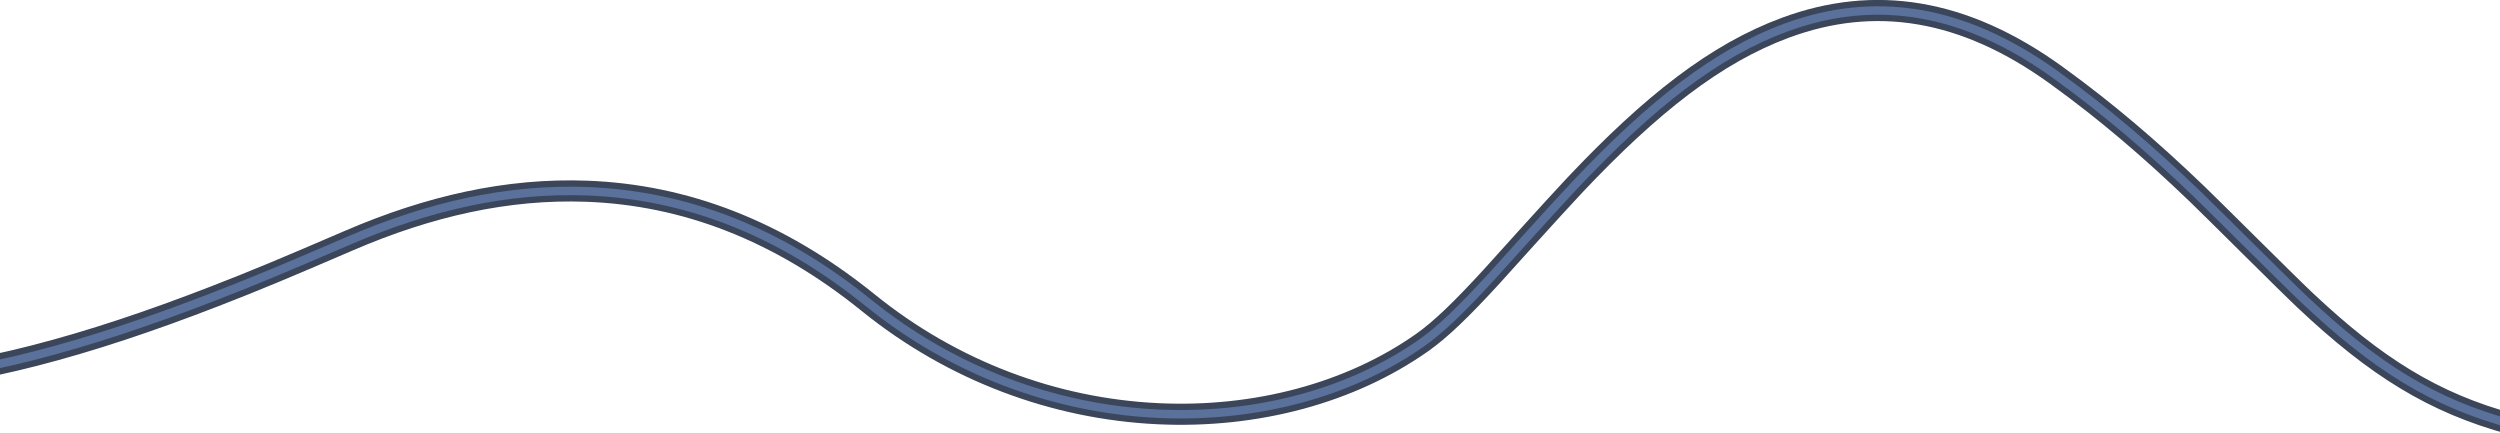 <?xml version="1.0" encoding="UTF-8" standalone="no"?>
<svg width="1184px" height="205px" viewBox="0 0 1184 205" version="1.1" xmlns="http://www.w3.org/2000/svg" xmlns:xlink="http://www.w3.org/1999/xlink" xmlns:sketch="http://www.bohemiancoding.com/sketch/ns">
    <!-- Generator: Sketch 3.3.3 (12081) - http://www.bohemiancoding.com/sketch -->
    <title>Imported Layers + Imported Layers Copy 5</title>
    <desc>Created with Sketch.</desc>
    <defs></defs>
    <g id="Page-1" stroke="none" stroke-width="1" fill="none" fill-rule="evenodd" sketch:type="MSPage">
        <g id="首页" sketch:type="MSArtboardGroup" transform="translate(0, -2738)">
            <g id="Imported-Layers-+-Imported-Layers-Copy-5" sketch:type="MSLayerGroup" transform="translate(-116, 2737)">
                <path d="M4.398,179.373 C37.107,190.435 80.713,187.805 133.53,174.263 C160.373,167.38 188.724,157.912 219.331,146.046 C239.392,138.268 252.81,132.638 283.323,119.498 C320.426,103.52 356.945,95.195 393.757,96.565 C438.85,98.242 482.367,114.567 524.044,148.245 C564.925,181.281 614.08,199.56 664.209,201.93 C711.841,204.183 757.661,191.804 792.397,167.334 C801.532,160.899 811.525,151.247 825.977,135.498 C826.174,135.282 856.155,101.945 865.71,91.844 C901.276,54.243 931.254,30.654 963.429,18.778 C1003.71,3.911 1044.235,9.785 1087.041,40.767 C1110.542,57.776 1131.027,75.295 1153.207,96.607 C1161.243,104.327 1195.263,138.375 1204.267,146.853 C1238.12,178.729 1266.14,196.429 1304.469,206.766 C1307.135,207.485 1309.88,205.906 1310.599,203.24 C1311.318,200.574 1309.739,197.83 1307.073,197.111 C1270.546,187.26 1243.873,170.412 1211.122,139.572 C1202.256,131.224 1168.284,97.225 1160.136,89.396 C1137.643,67.785 1116.816,49.973 1092.904,32.666 C1047.42,-0.254 1003.402,-6.635 959.966,9.397 C926.01,21.93 894.981,46.346 858.445,84.972 C848.787,95.183 818.731,128.603 818.609,128.737 C804.617,143.984 795.019,153.255 786.638,159.159 C753.779,182.307 710.157,194.092 664.681,191.941 C616.651,189.67 569.536,172.15 530.329,140.467 C486.973,105.432 441.382,88.33 394.129,86.572 C355.678,85.141 317.737,93.789 279.368,110.313 C248.966,123.406 235.625,129.003 215.716,136.722 C185.451,148.456 157.46,157.804 131.046,164.576 C79.938,177.68 38.073,180.205 7.602,169.9 C4.986,169.016 2.148,170.419 1.264,173.035 C0.379,175.651 1.782,178.489 4.398,179.373 L4.398,179.373 Z" id="Shape" fill="#3B465A" sketch:type="MSShapeGroup"></path>
                <path d="M5.359,176.531 C37.396,187.366 80.481,184.768 132.784,171.357 C159.499,164.507 187.742,155.075 218.246,143.249 C238.262,135.489 251.657,129.869 282.136,116.742 C319.619,100.601 356.565,92.179 393.869,93.567 C439.609,95.269 483.749,111.827 525.929,145.911 C566.308,178.541 614.851,196.593 664.35,198.934 C711.336,201.156 756.497,188.955 790.669,164.881 C799.578,158.606 809.452,149.068 823.766,133.469 C823.941,133.278 853.945,99.916 863.531,89.782 C899.388,51.874 929.681,28.037 962.39,15.964 C1003.618,0.747 1045.19,6.774 1088.8,38.337 C1112.424,55.435 1133.012,73.042 1155.286,94.443 C1163.355,102.197 1197.361,136.229 1206.323,144.669 C1239.846,176.234 1267.462,193.679 1305.25,203.869 C1306.317,204.157 1307.415,203.526 1307.702,202.459 C1307.99,201.393 1307.358,200.295 1306.292,200.007 C1269.225,190.011 1242.147,172.907 1209.065,141.756 C1200.158,133.369 1166.172,99.356 1158.057,91.559 C1135.658,70.038 1114.933,52.314 1091.145,35.096 C1046.464,2.758 1003.494,-3.471 961.005,12.211 C927.583,24.547 896.87,48.715 860.625,87.033 C850.997,97.211 820.964,130.607 820.819,130.765 C806.689,146.163 796.973,155.548 788.365,161.611 C754.944,185.156 710.662,197.119 664.539,194.938 C615.879,192.637 568.153,174.889 528.443,142.8 C485.591,108.173 440.622,91.304 394.017,89.57 C356.058,88.157 318.544,96.709 280.554,113.069 C250.12,126.176 236.755,131.783 216.8,139.519 C186.433,151.293 158.334,160.677 131.791,167.482 C80.171,180.718 37.783,183.274 6.641,172.742 C5.594,172.388 4.459,172.95 4.105,173.996 C3.752,175.042 4.313,176.177 5.359,176.531 L5.359,176.531 Z" id="Shape" fill="#59719B" sketch:type="MSShapeGroup"></path>
            </g>
        </g>
    </g>
</svg>